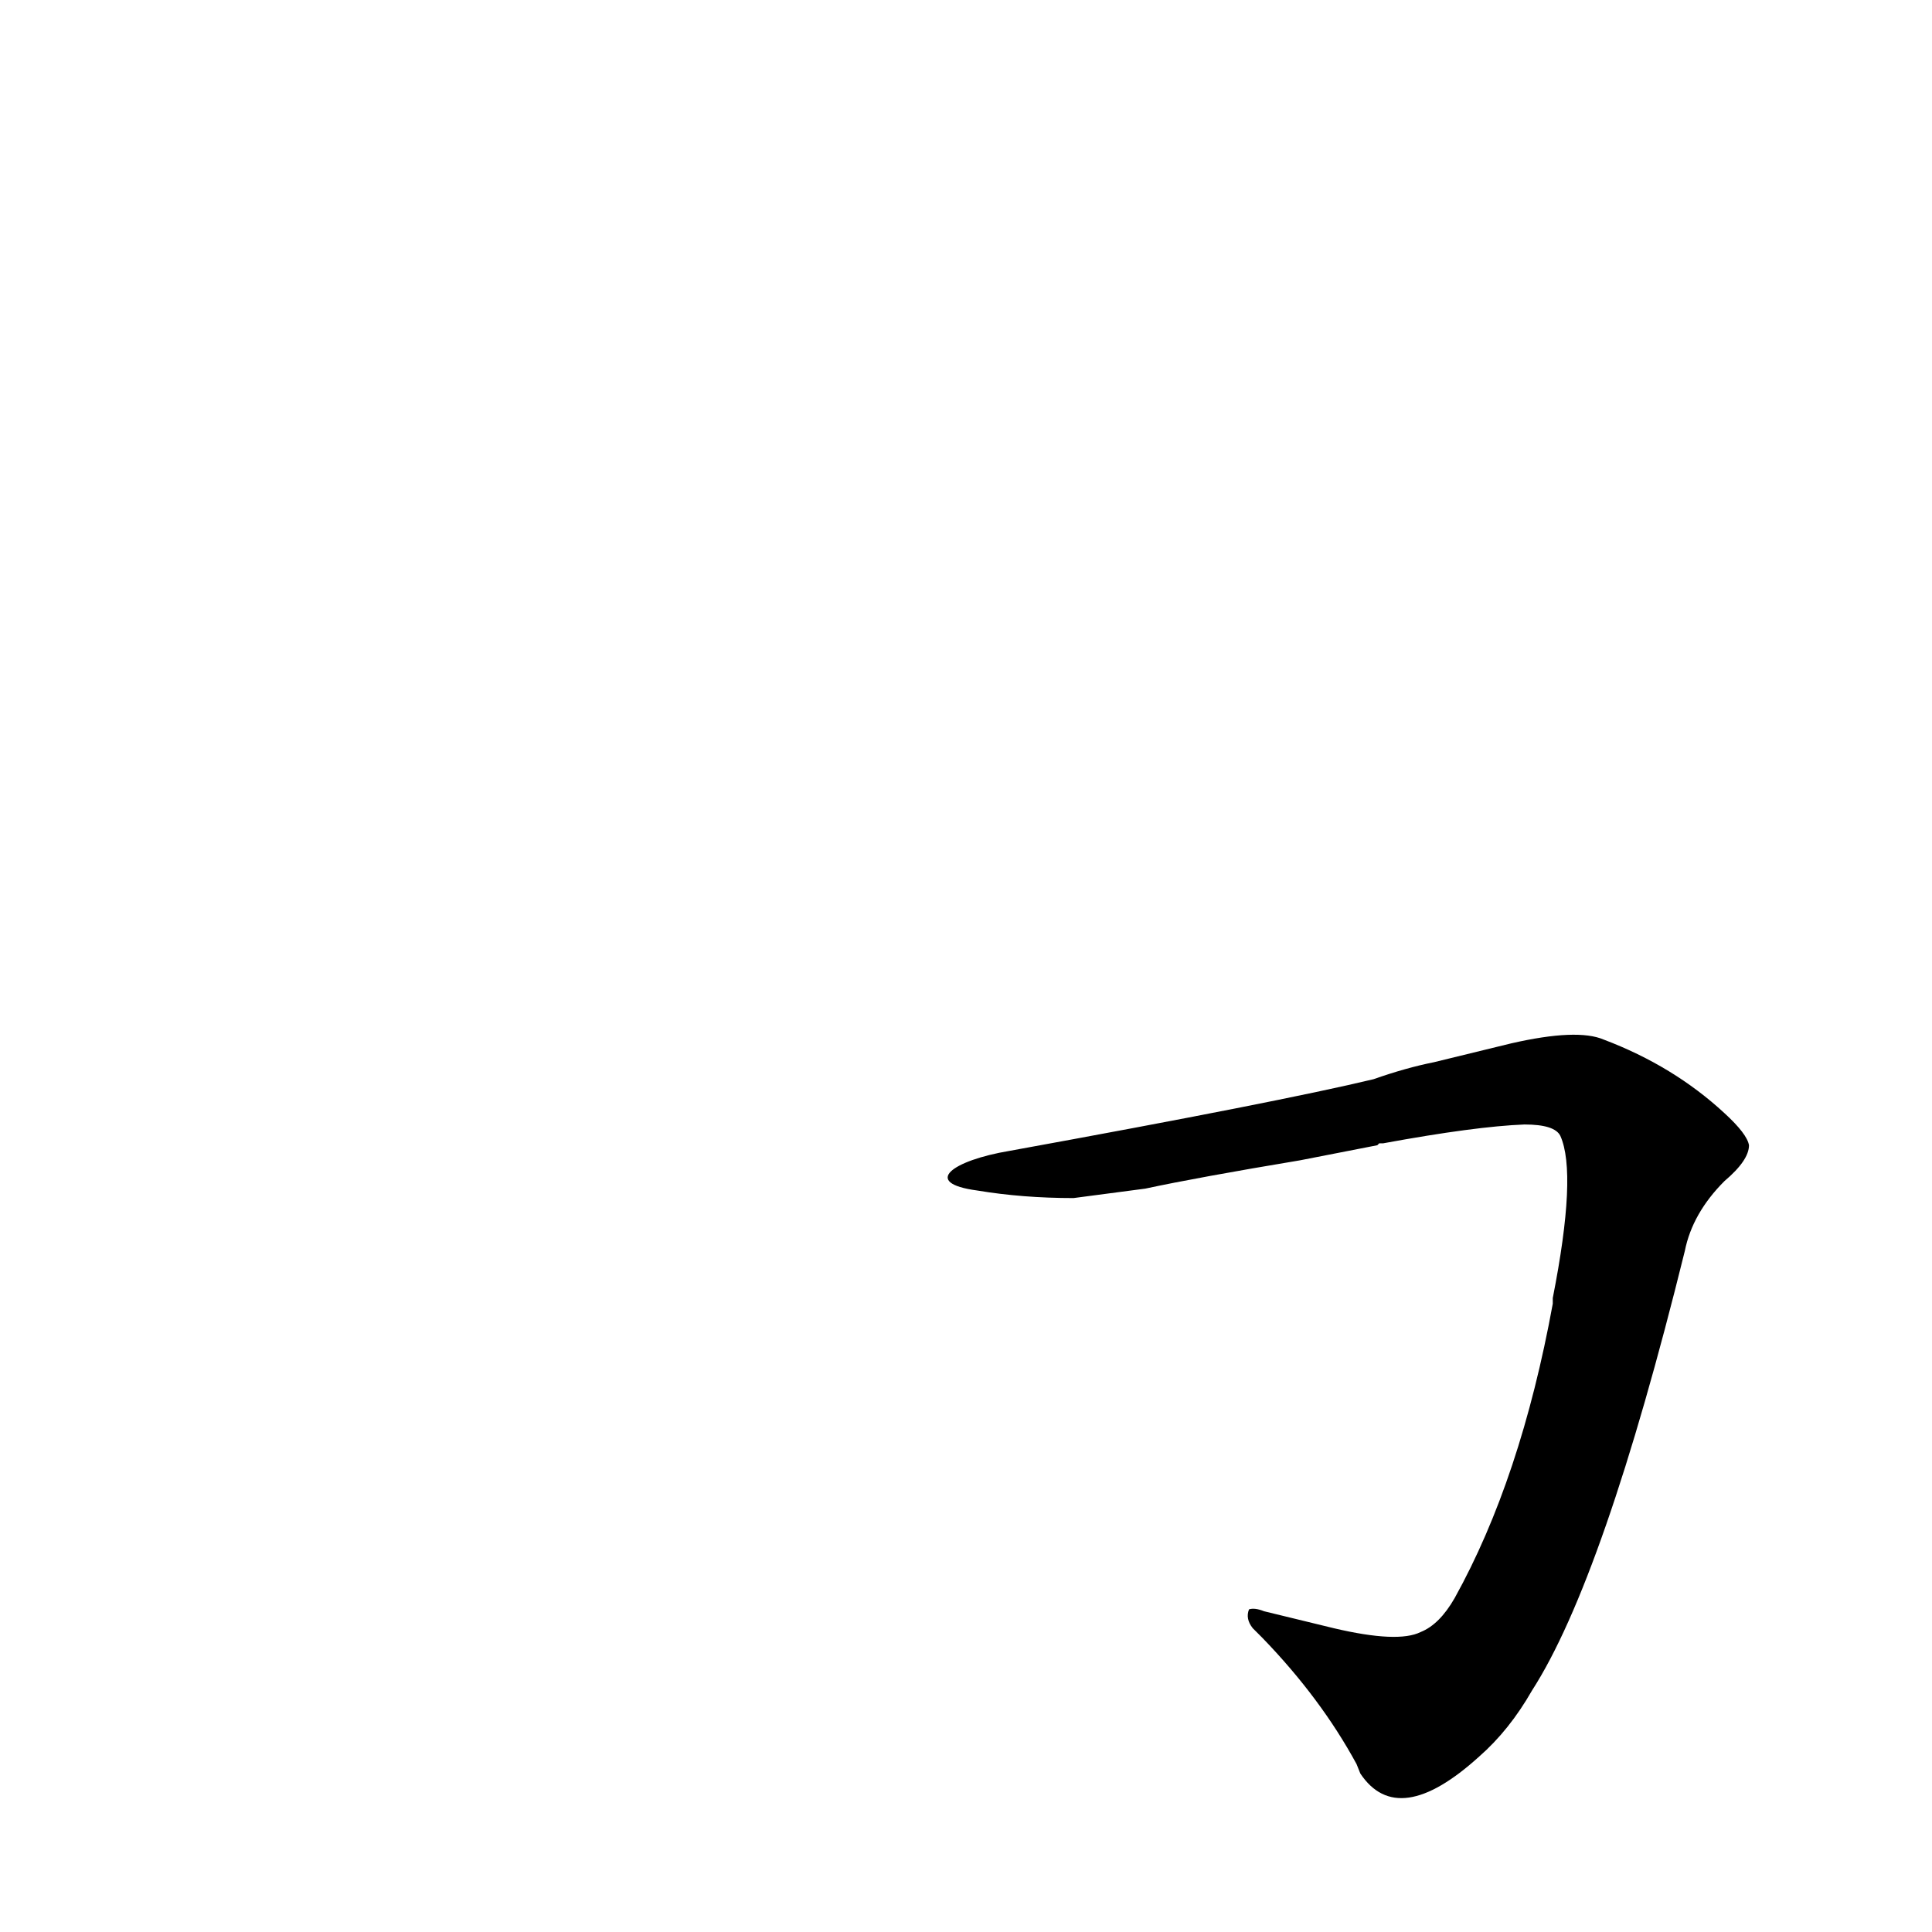 <?xml version='1.0' encoding='utf-8'?>
<svg xmlns="http://www.w3.org/2000/svg" version="1.1" viewBox="0 0 1024 1024"><g transform="scale(1, -1) translate(0, -900)"><path d="M 518 269 Q 542 265 569 265 L 607 270 Q 635 276 689 285 L 730 293 L 731 294 L 733 294 Q 782 303 808 304 Q 824 304 827 298 Q 836 278 823 212 Q 823 211 823 209 Q 806 116 771 53 Q 763 39 753 35 Q 741 29 707 37 L 670 46 Q 665 48 662 47 Q 660 42 664 37 Q 667 34 669 32 Q 700 0 719 -35 L 721 -40 Q 741 -70 784 -31 Q 800 -17 812 4 Q 850 63 893 237 Q 897 257 914 274 Q 927 285 927 293 Q 926 299 914 310 Q 887 335 850 349 Q 836 355 801 347 L 760 337 Q 745 334 728 328 Q 678 316 535 290 C 505 285 488 273 518 269 Z" fill="black" /></g></svg>